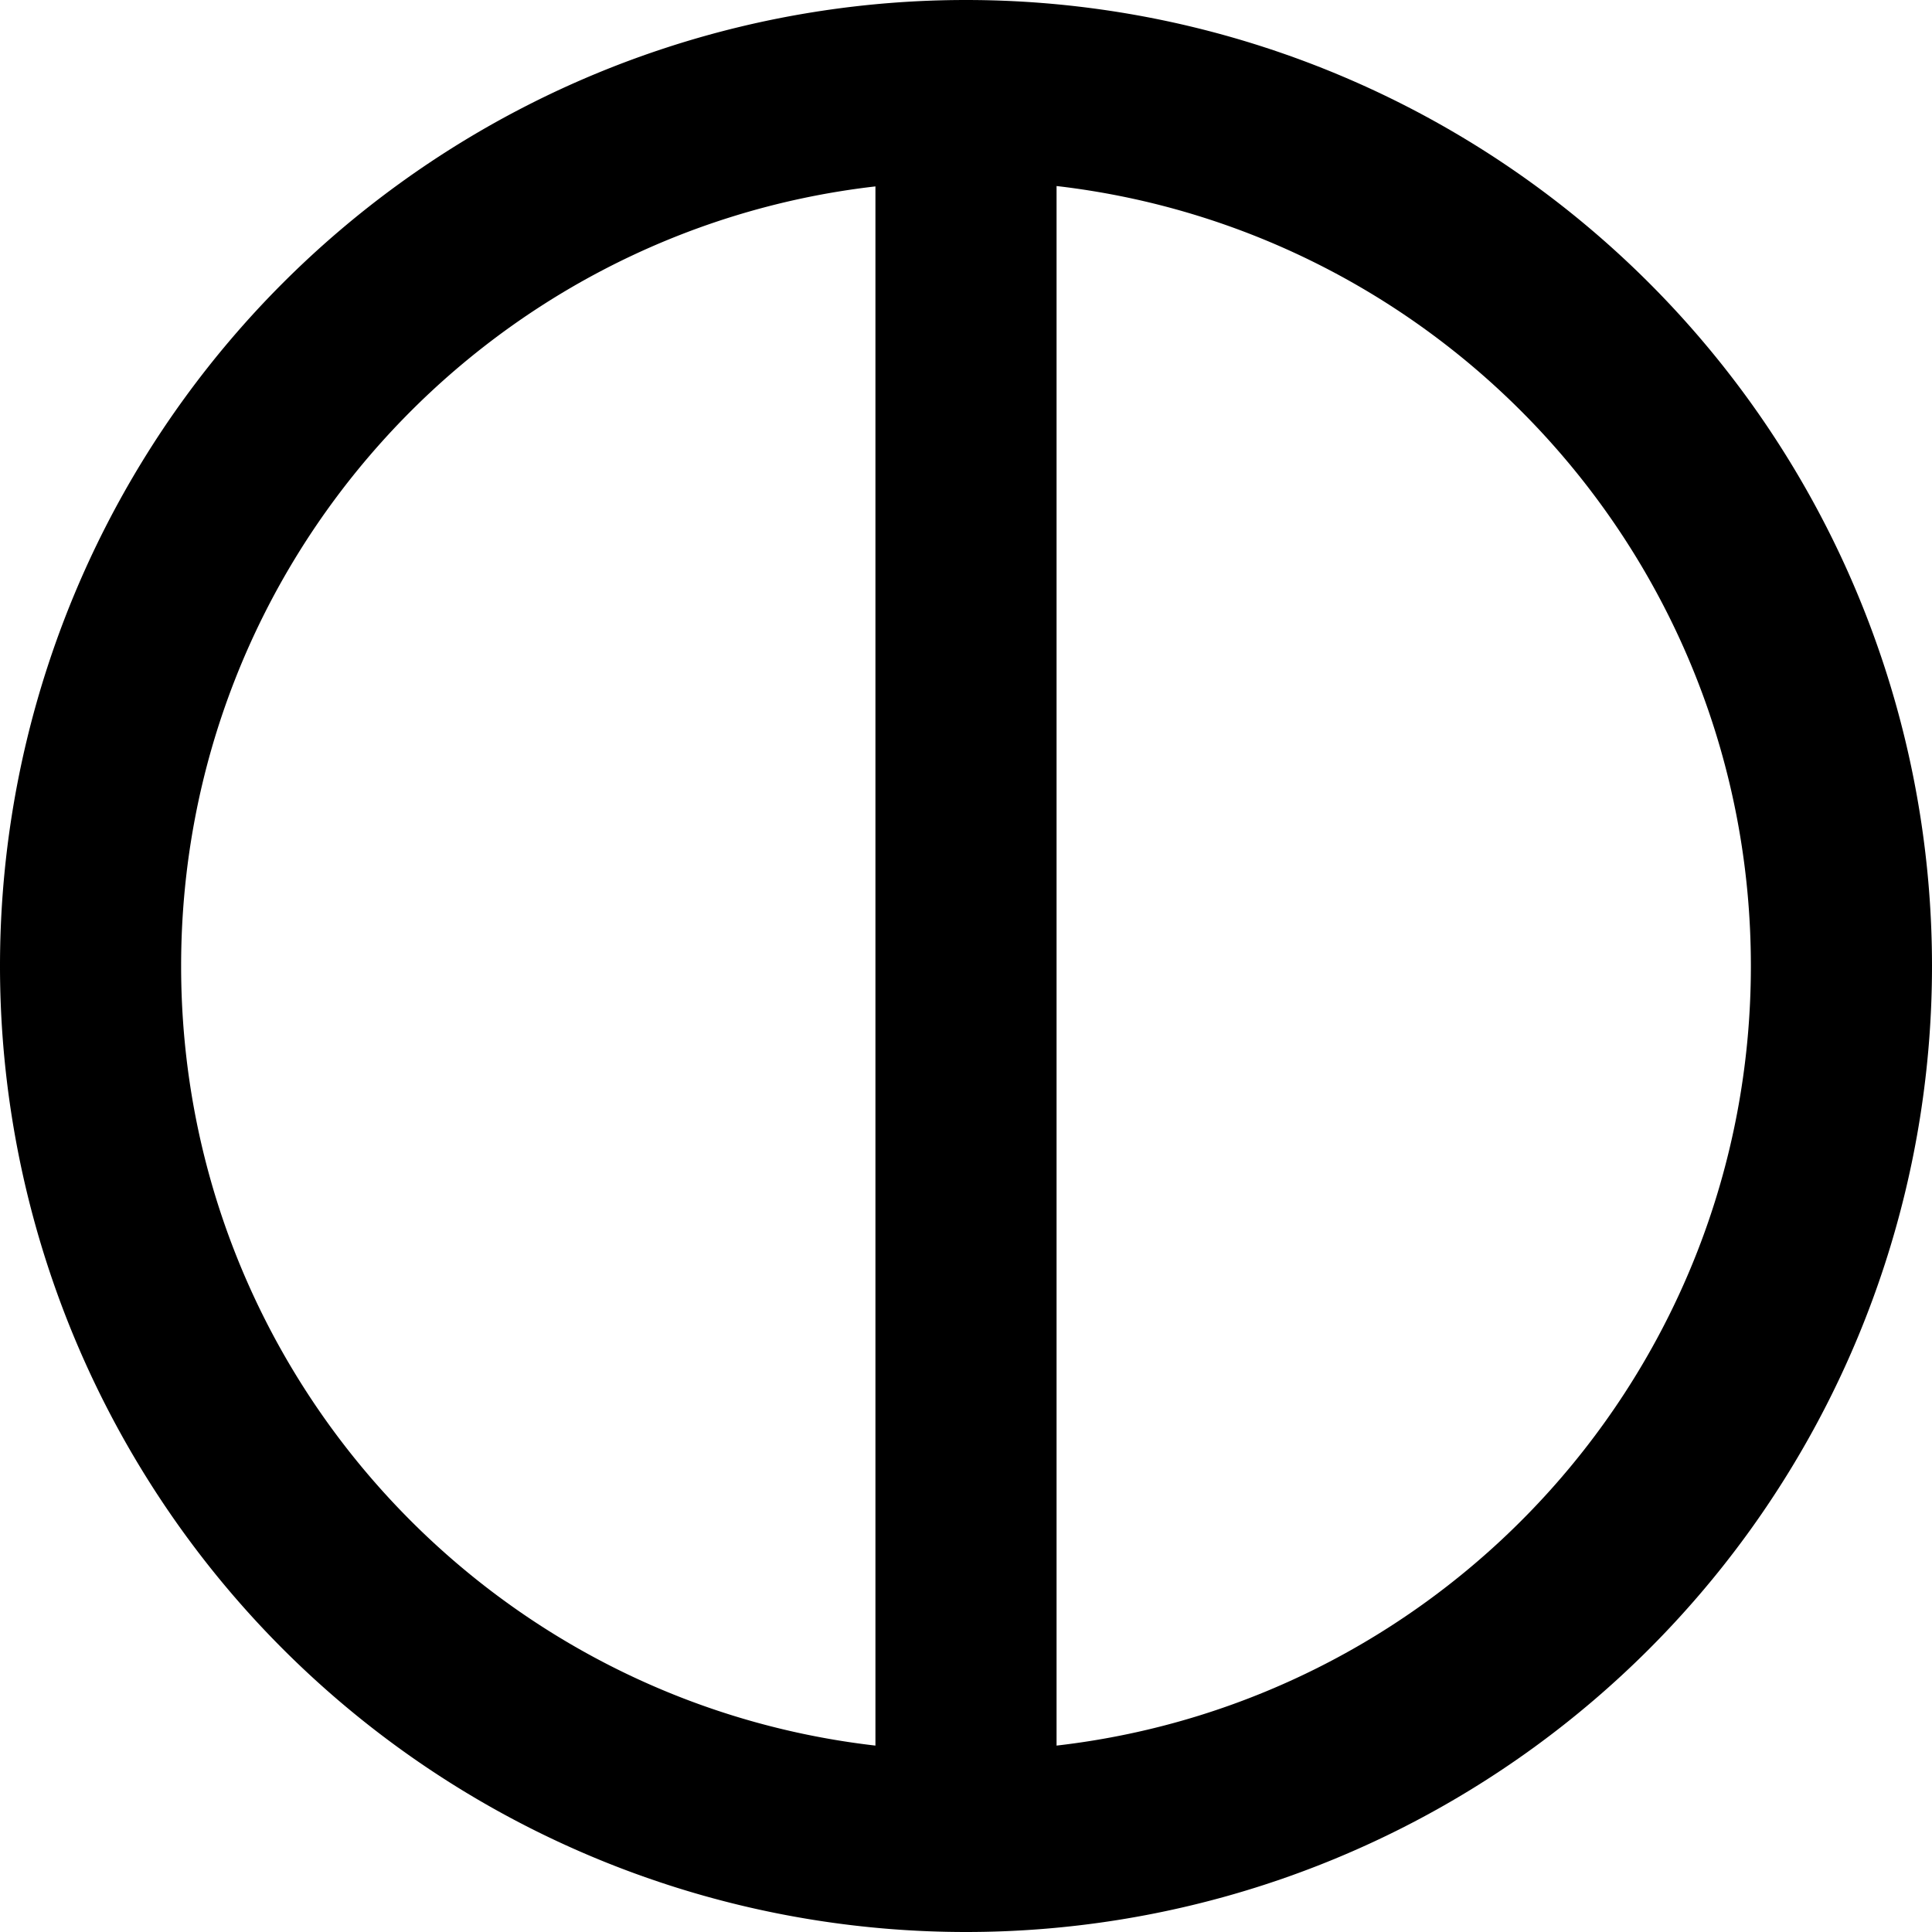 <svg fill="currentColor" xmlns="http://www.w3.org/2000/svg" viewBox="0 0 512 512"><!--! Font Awesome Pro 7.0.1 by @fontawesome - https://fontawesome.com License - https://fontawesome.com/license (Commercial License) Copyright 2025 Fonticons, Inc. --><path fill="currentColor" d="M280 462.6l0-413.3C383.6 61.3 464 149.2 464 256S383.6 450.7 280 462.6zm-48 0C128.4 450.7 48 362.8 48 256S128.4 61.3 232 49.4l0 413.3zM256 512a256 256 0 1 0 0-512 256 256 0 1 0 0 512z"/></svg>